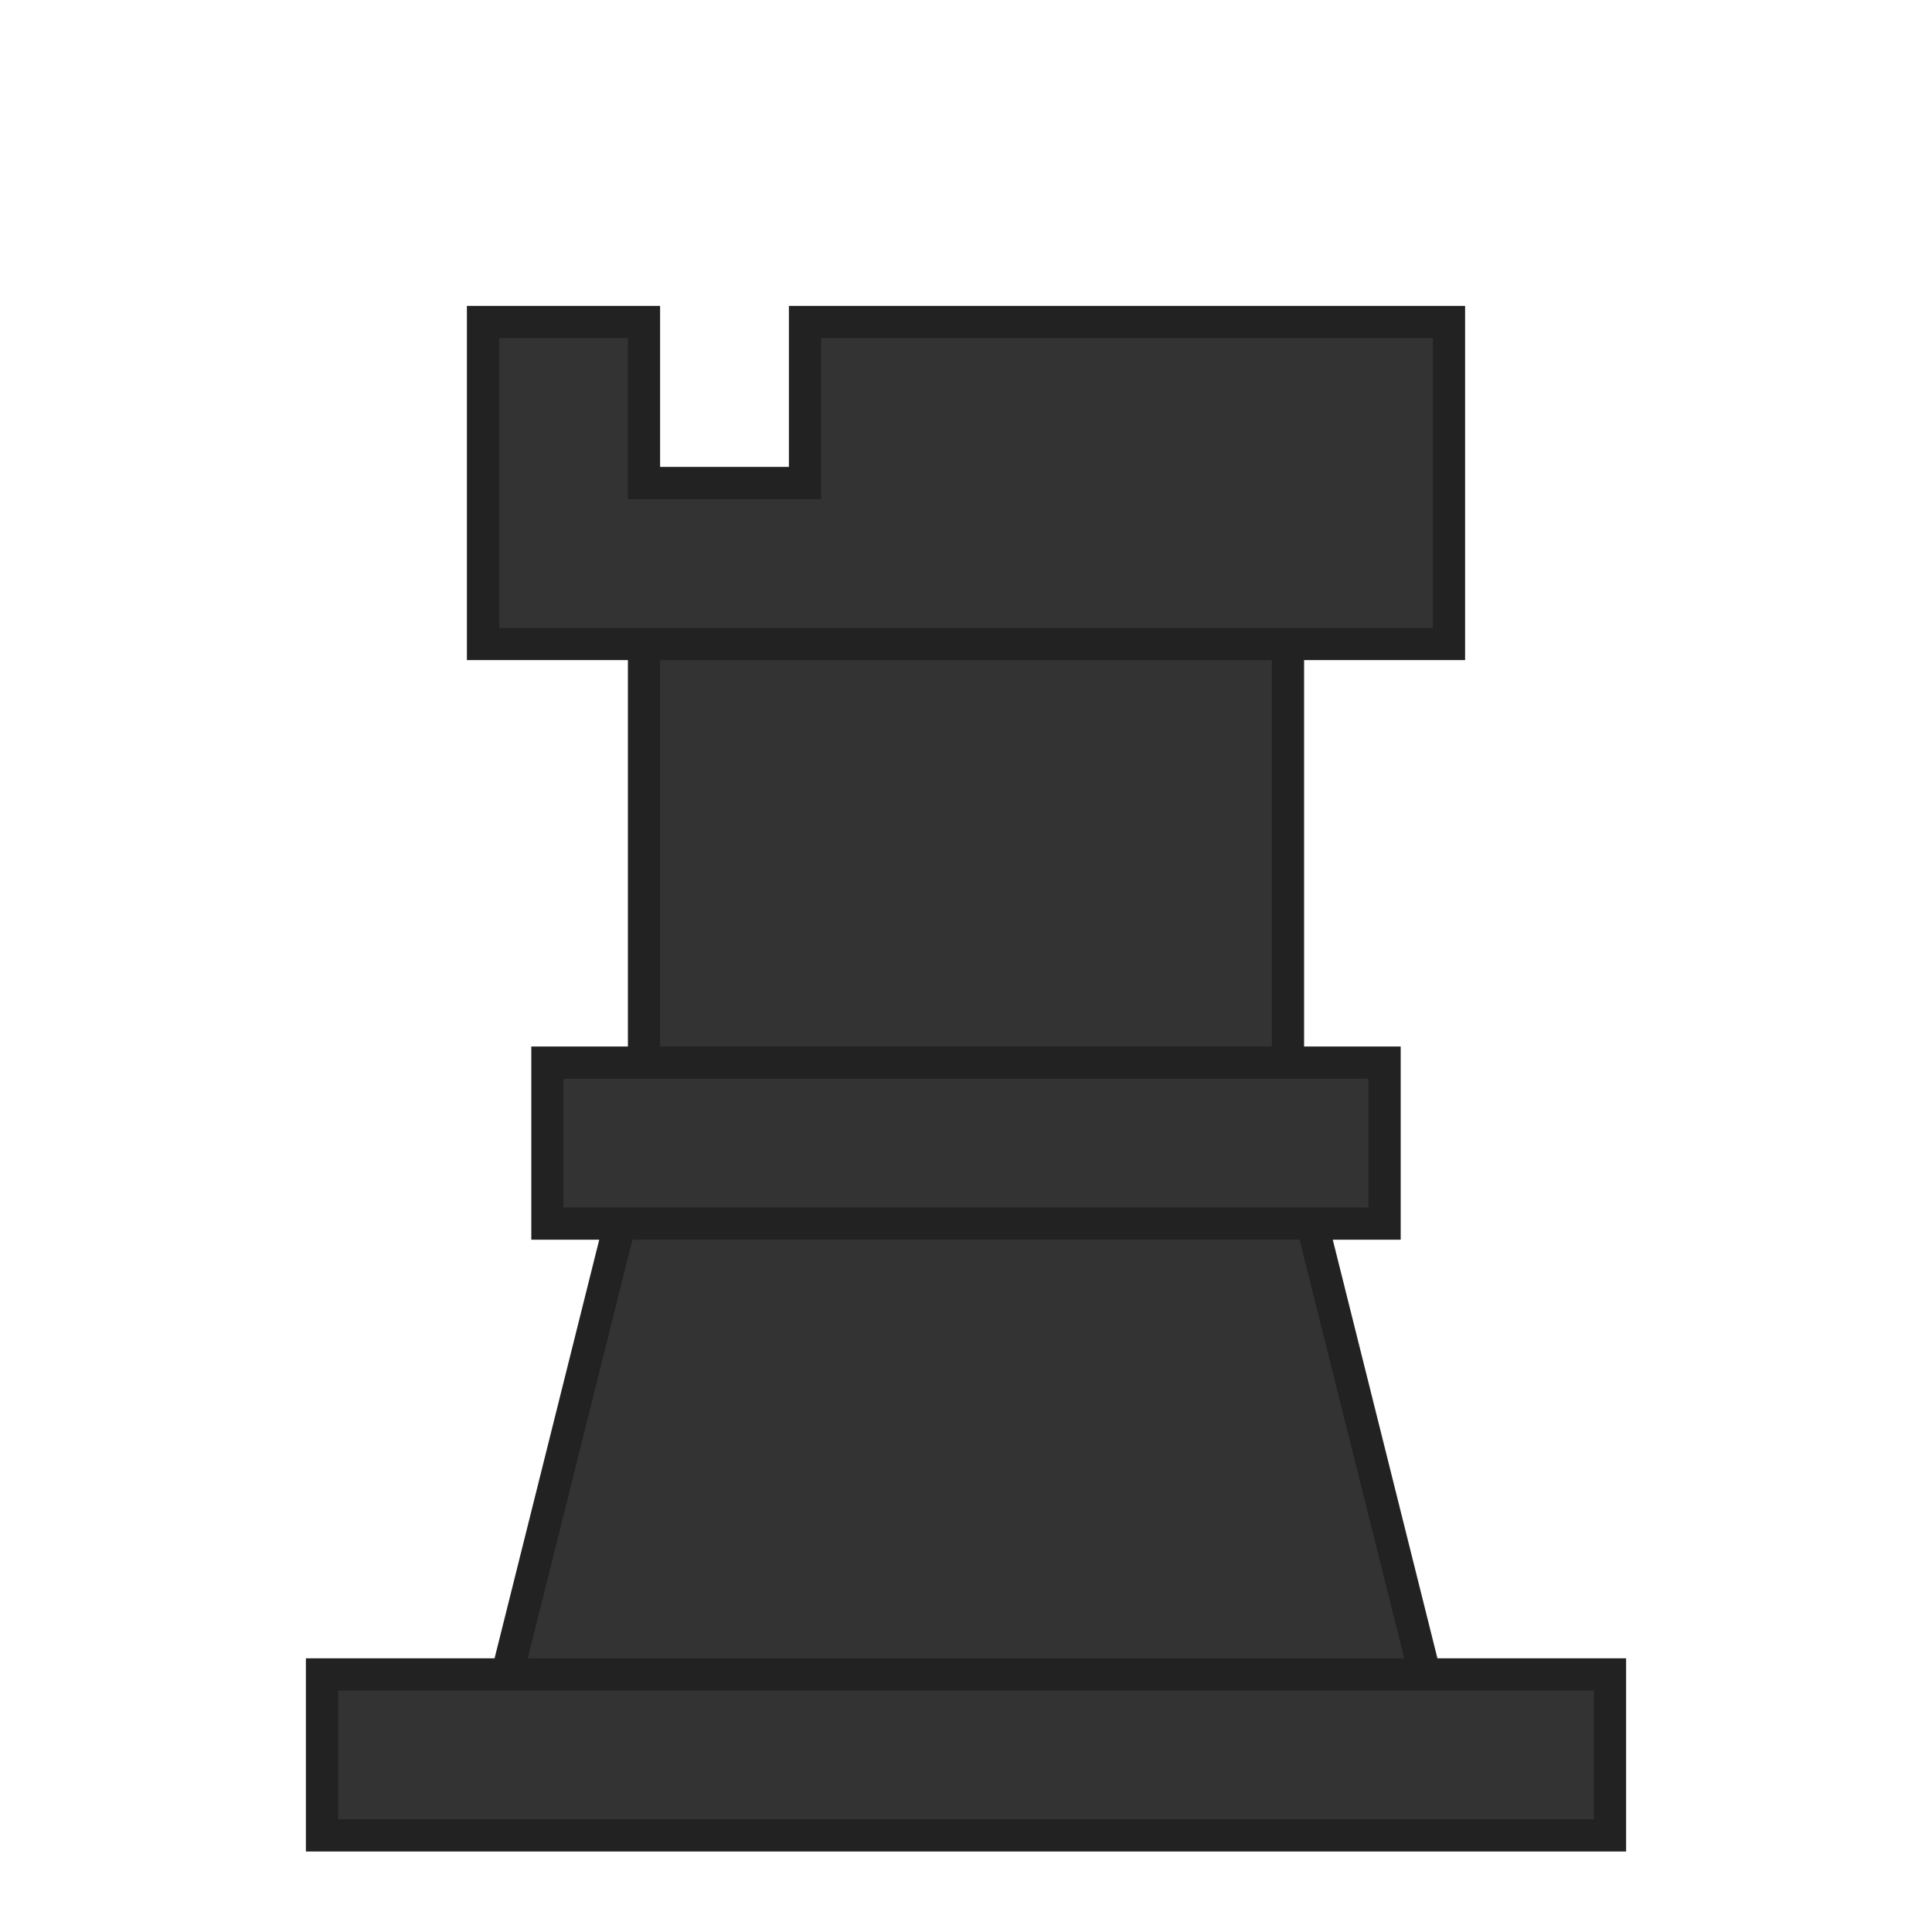 <?xml version="1.0" encoding="UTF-8" standalone="no"?>
<svg viewBox="0 0 60 60" version="1.1" id="root" xmlns="http://www.w3.org/2000/svg">
    <style>
        .a {
            fill: #333;
            stroke: #222;
        }
    </style>

    <rect x="20" y="20" width="20" height="15" class="a" />
    <path d="
        M 20,35
        L 40,35
        L 45,55
        L 15,55
        Z
    " class="a" />
    <path d="
        M 15,20
        L 15,10
        L 20,10
        L 20,15
        L 25,15
        L 25,10
        L 45,10
        L 45,20
        Z
    " class="a" />
    <rect x="17" y="33" width="26" height="5" class="a" />
    <rect x="10" y="52" width="40" height="5" class="a" />
</svg>